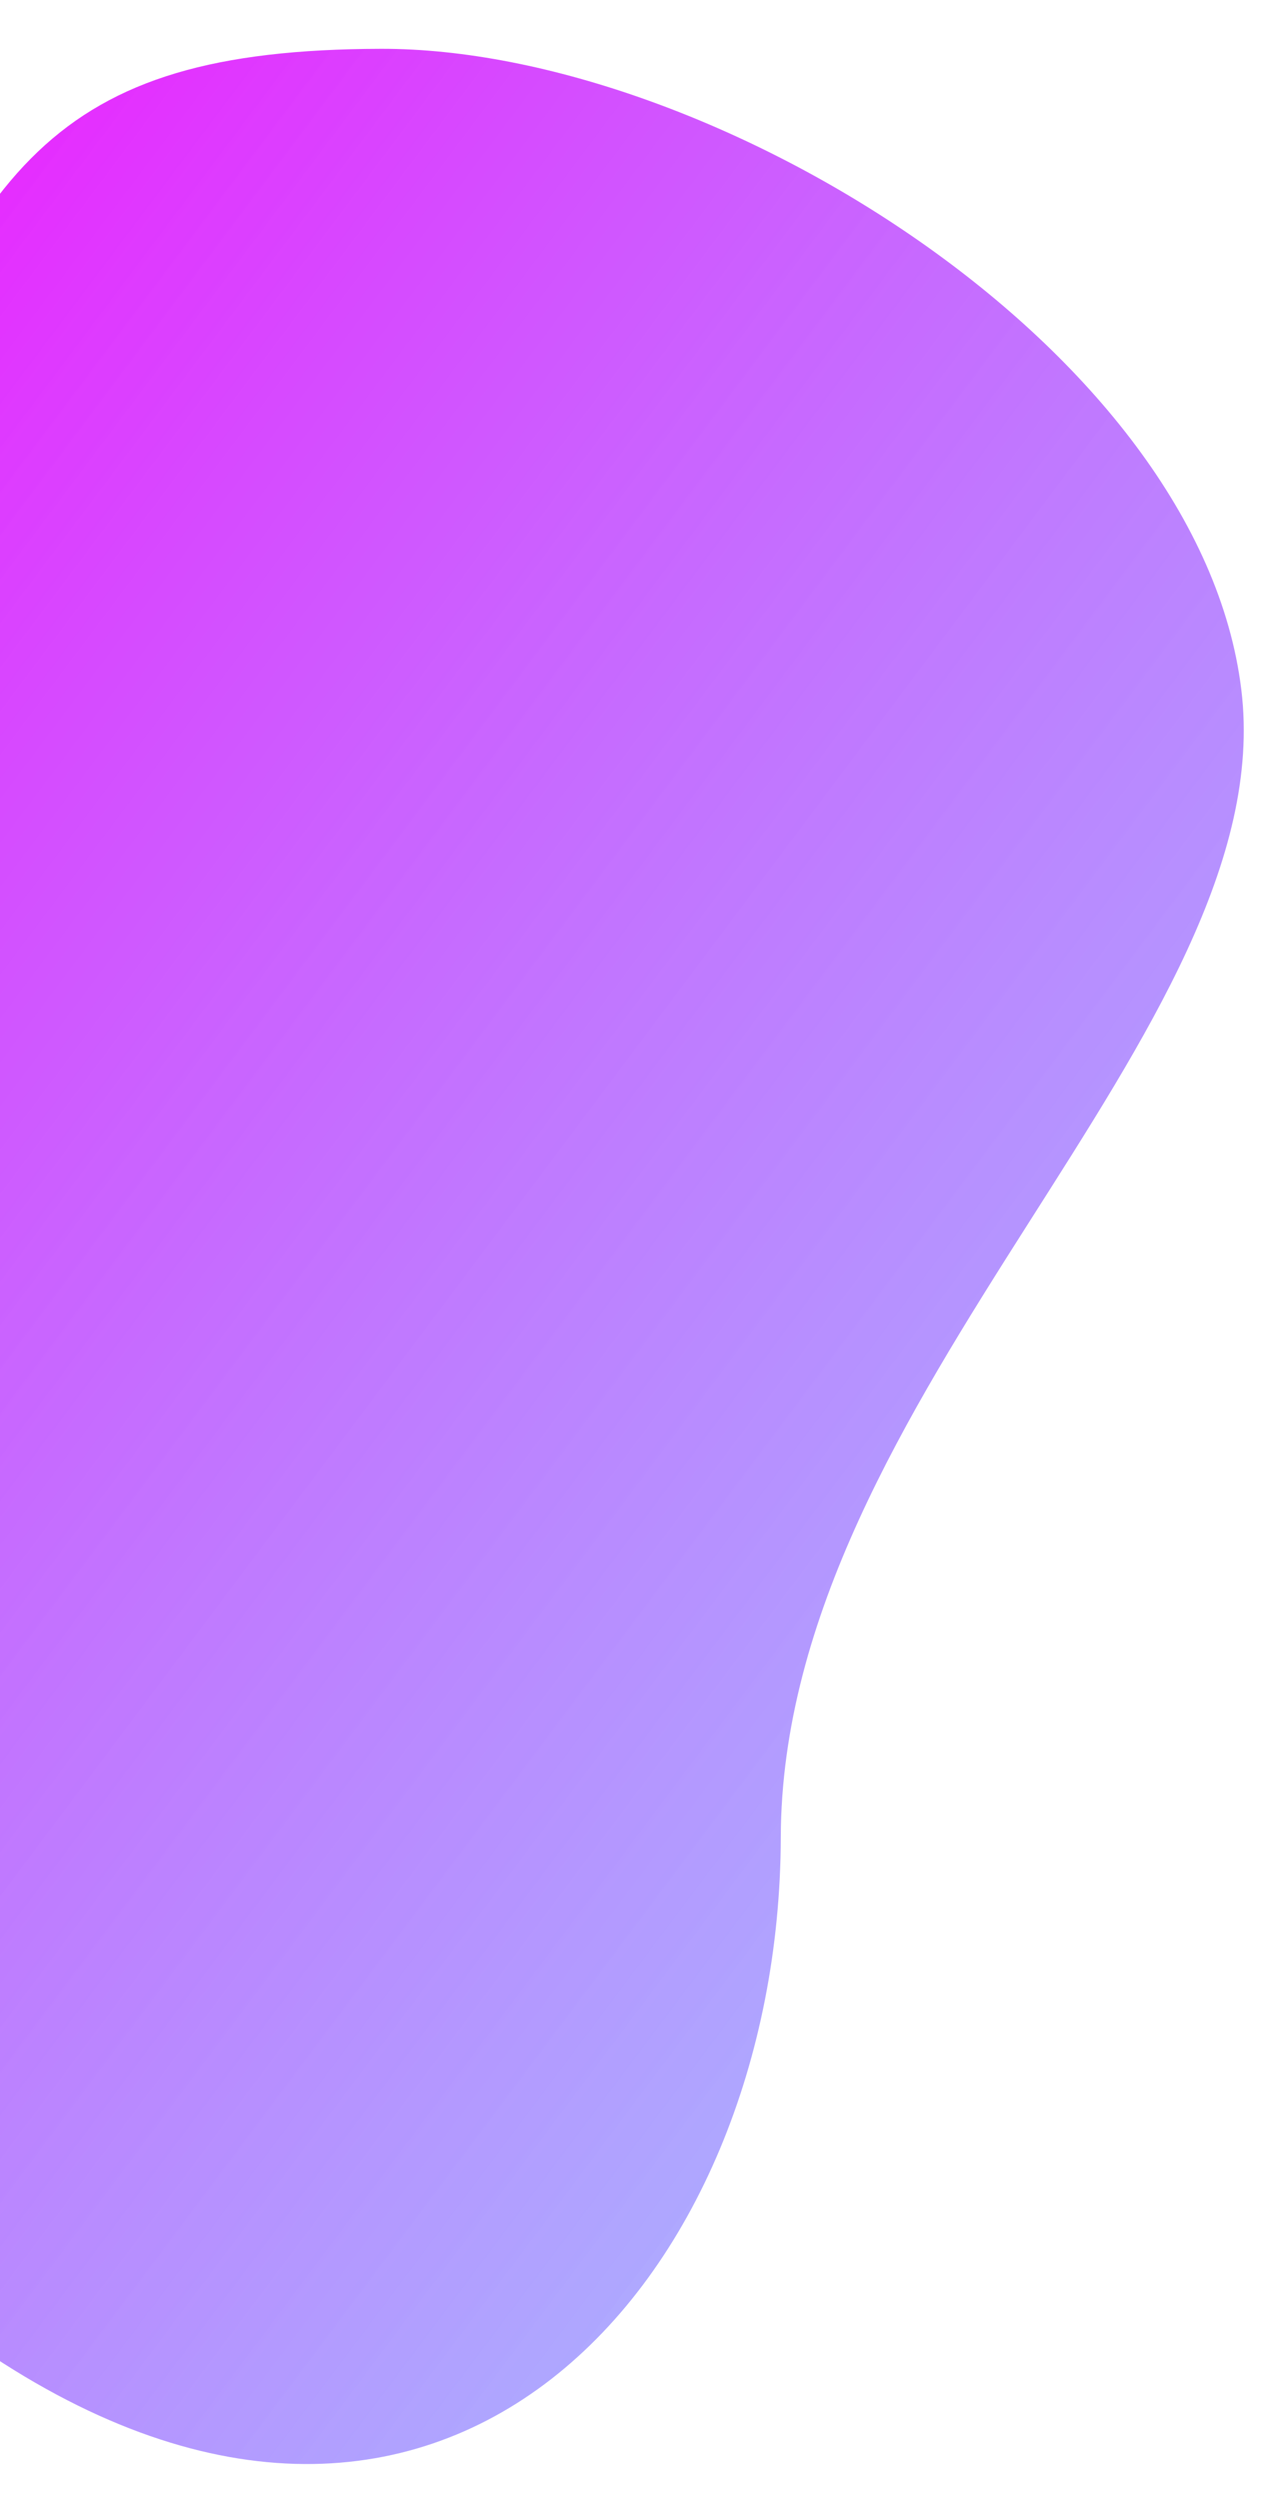 <svg width="424" height="831" viewBox="0 0 424 831" fill="none" xmlns="http://www.w3.org/2000/svg">
<g filter="url(#filter0_d)">
<path d="M116.668 6.226C6.779 6.495 -18.372 45.891 -61.039 159.927L-121.877 474.446C-121.877 474.446 -190.654 648.327 -19.984 768.172C136.413 877.994 249.32 747.821 249.648 600.833C249.977 453.845 416.581 332.473 402.802 219.277C389.022 106.082 226.557 5.958 116.668 6.226Z" fill="url(#paint0_linear)"/>
</g>
<defs>
<filter id="filter0_d" x="-142" y="0" width="565.317" height="830.798" filterUnits="userSpaceOnUse" color-interpolation-filters="sRGB">
<feFlood flood-opacity="0" result="BackgroundImageFix"/>
<feColorMatrix in="SourceAlpha" type="matrix" values="0 0 0 0 0 0 0 0 0 0 0 0 0 0 0 0 0 0 127 0"/>
<feOffset dx="10" dy="10"/>
<feGaussianBlur stdDeviation="2"/>
<feColorMatrix type="matrix" values="0 0 0 0 0.078 0 0 0 0 0.078 0 0 0 0 0.078 0 0 0 0.15 0"/>
<feBlend mode="normal" in2="BackgroundImageFix" result="effect1_dropShadow"/>
<feBlend mode="normal" in="SourceGraphic" in2="effect1_dropShadow" result="shape"/>
</filter>
<linearGradient id="paint0_linear" x1="-237.864" y1="-90.825" x2="1255.03" y2="1028.49" gradientUnits="userSpaceOnUse">
<stop offset="0.052" stop-color="#FF00FF"/>
<stop offset="0.901" stop-color="#00FFFF" stop-opacity="0.29"/>
</linearGradient>
</defs>
</svg>
